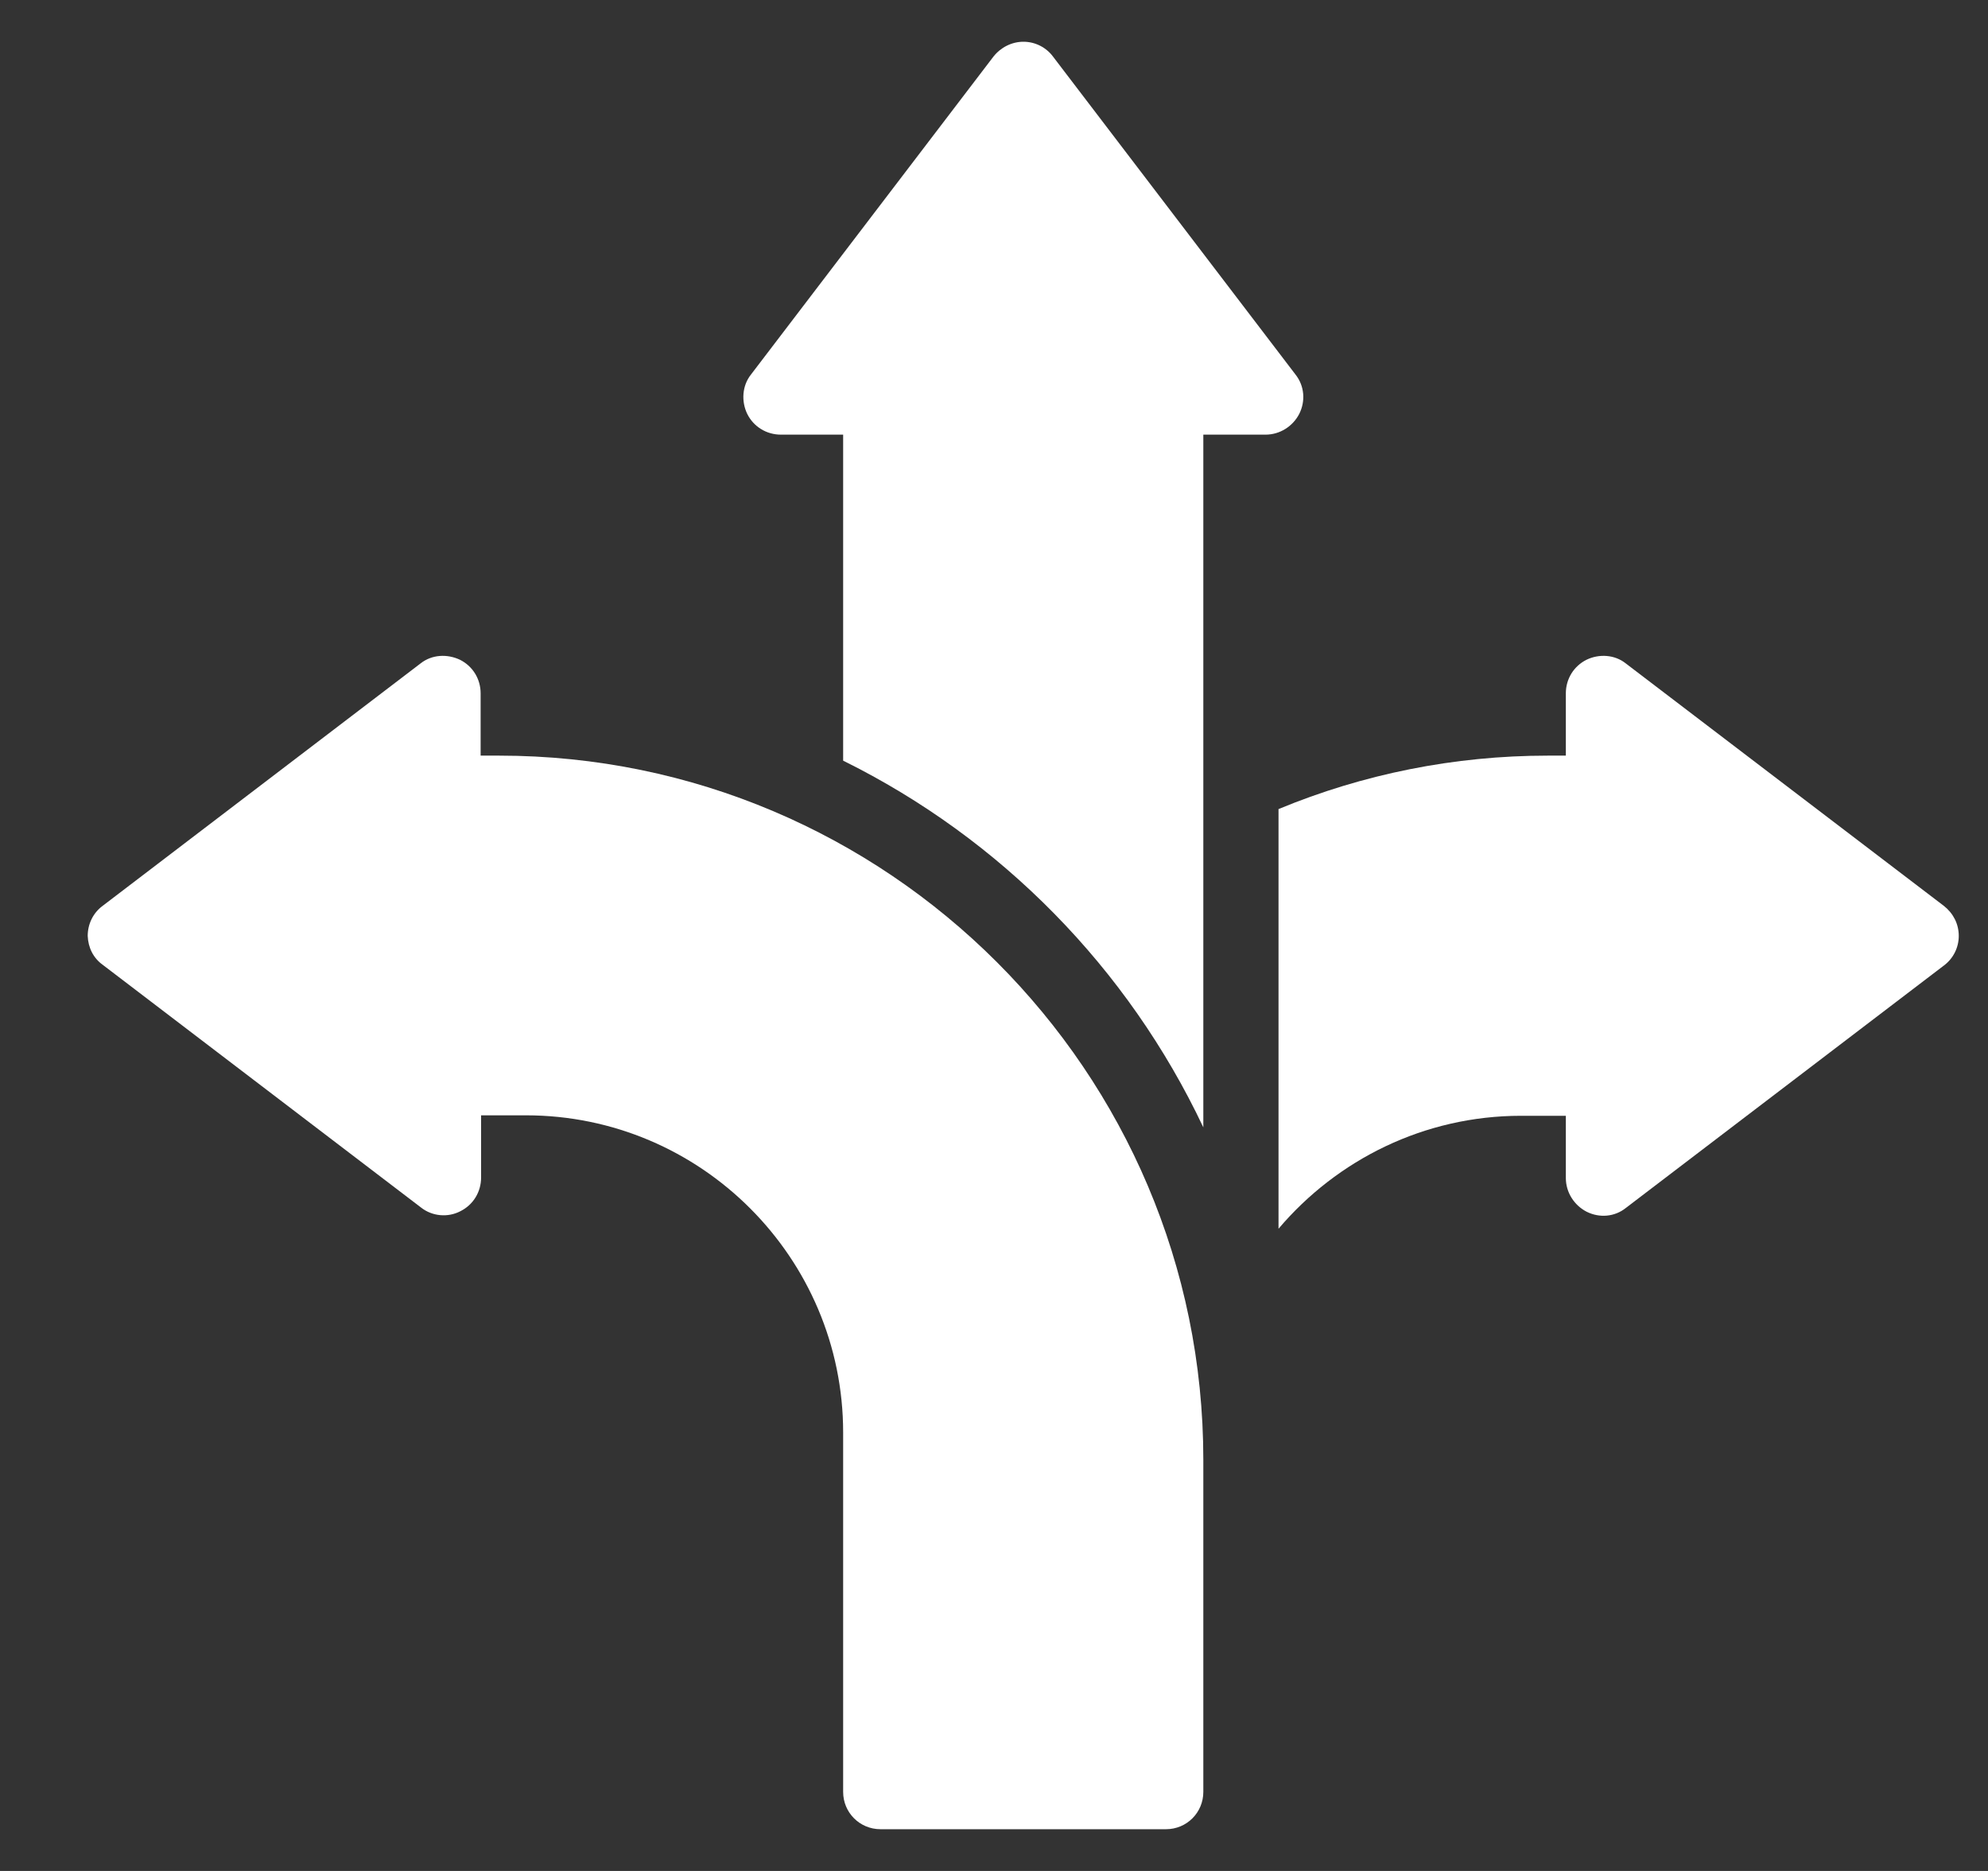 <svg width="17" height="16" viewBox="0 0 17 16" fill="none" xmlns="http://www.w3.org/2000/svg">
<rect x="0" y="0" width="17" height="16" fill="#333333" stroke="none"/>
<g clip-path="url(#clip0_69_954)">
<path d="M11.11 3.54C11.166 3.429 11.154 3.299 11.079 3.204L9.004 0.483C8.945 0.404 8.851 0.357 8.752 0.357C8.653 0.357 8.559 0.404 8.496 0.483L6.421 3.204C6.346 3.299 6.338 3.433 6.39 3.54C6.445 3.65 6.555 3.717 6.678 3.717H7.21V6.505C8.559 7.172 9.647 8.28 10.29 9.641V3.717H10.822C10.945 3.717 11.055 3.646 11.11 3.54Z" fill="white"/>
<path d="M13.902 5.673C13.808 5.598 13.674 5.59 13.567 5.642C13.457 5.697 13.39 5.807 13.39 5.929V6.462H13.236C12.435 6.462 11.655 6.62 10.933 6.919V10.508C11.434 9.917 12.179 9.542 13.007 9.542H13.39V10.074C13.39 10.197 13.461 10.307 13.567 10.362C13.678 10.418 13.808 10.406 13.902 10.331L16.624 8.256C16.703 8.197 16.75 8.103 16.75 8.004C16.75 7.901 16.703 7.811 16.624 7.748L13.902 5.673Z" fill="white"/>
<path d="M0.88 8.252L3.601 10.327C3.696 10.402 3.83 10.414 3.937 10.358C4.047 10.303 4.114 10.193 4.114 10.07V9.538H4.497C5.995 9.538 7.21 10.757 7.21 12.251V15.324C7.21 15.501 7.352 15.643 7.529 15.643H9.971C10.148 15.643 10.29 15.501 10.29 15.324V12.484C10.29 9.163 7.589 6.462 4.268 6.462H4.11V5.929C4.11 5.807 4.043 5.697 3.933 5.642C3.822 5.59 3.692 5.598 3.597 5.673L0.876 7.748C0.797 7.807 0.75 7.901 0.75 8.004C0.754 8.103 0.797 8.193 0.88 8.252Z" fill="white"/>
</g>
<defs>
<clipPath id="clip0_69_954">
<rect width="16" height="16" fill="white" transform="translate(0.75)"/>
</clipPath>
</defs>
</svg>
